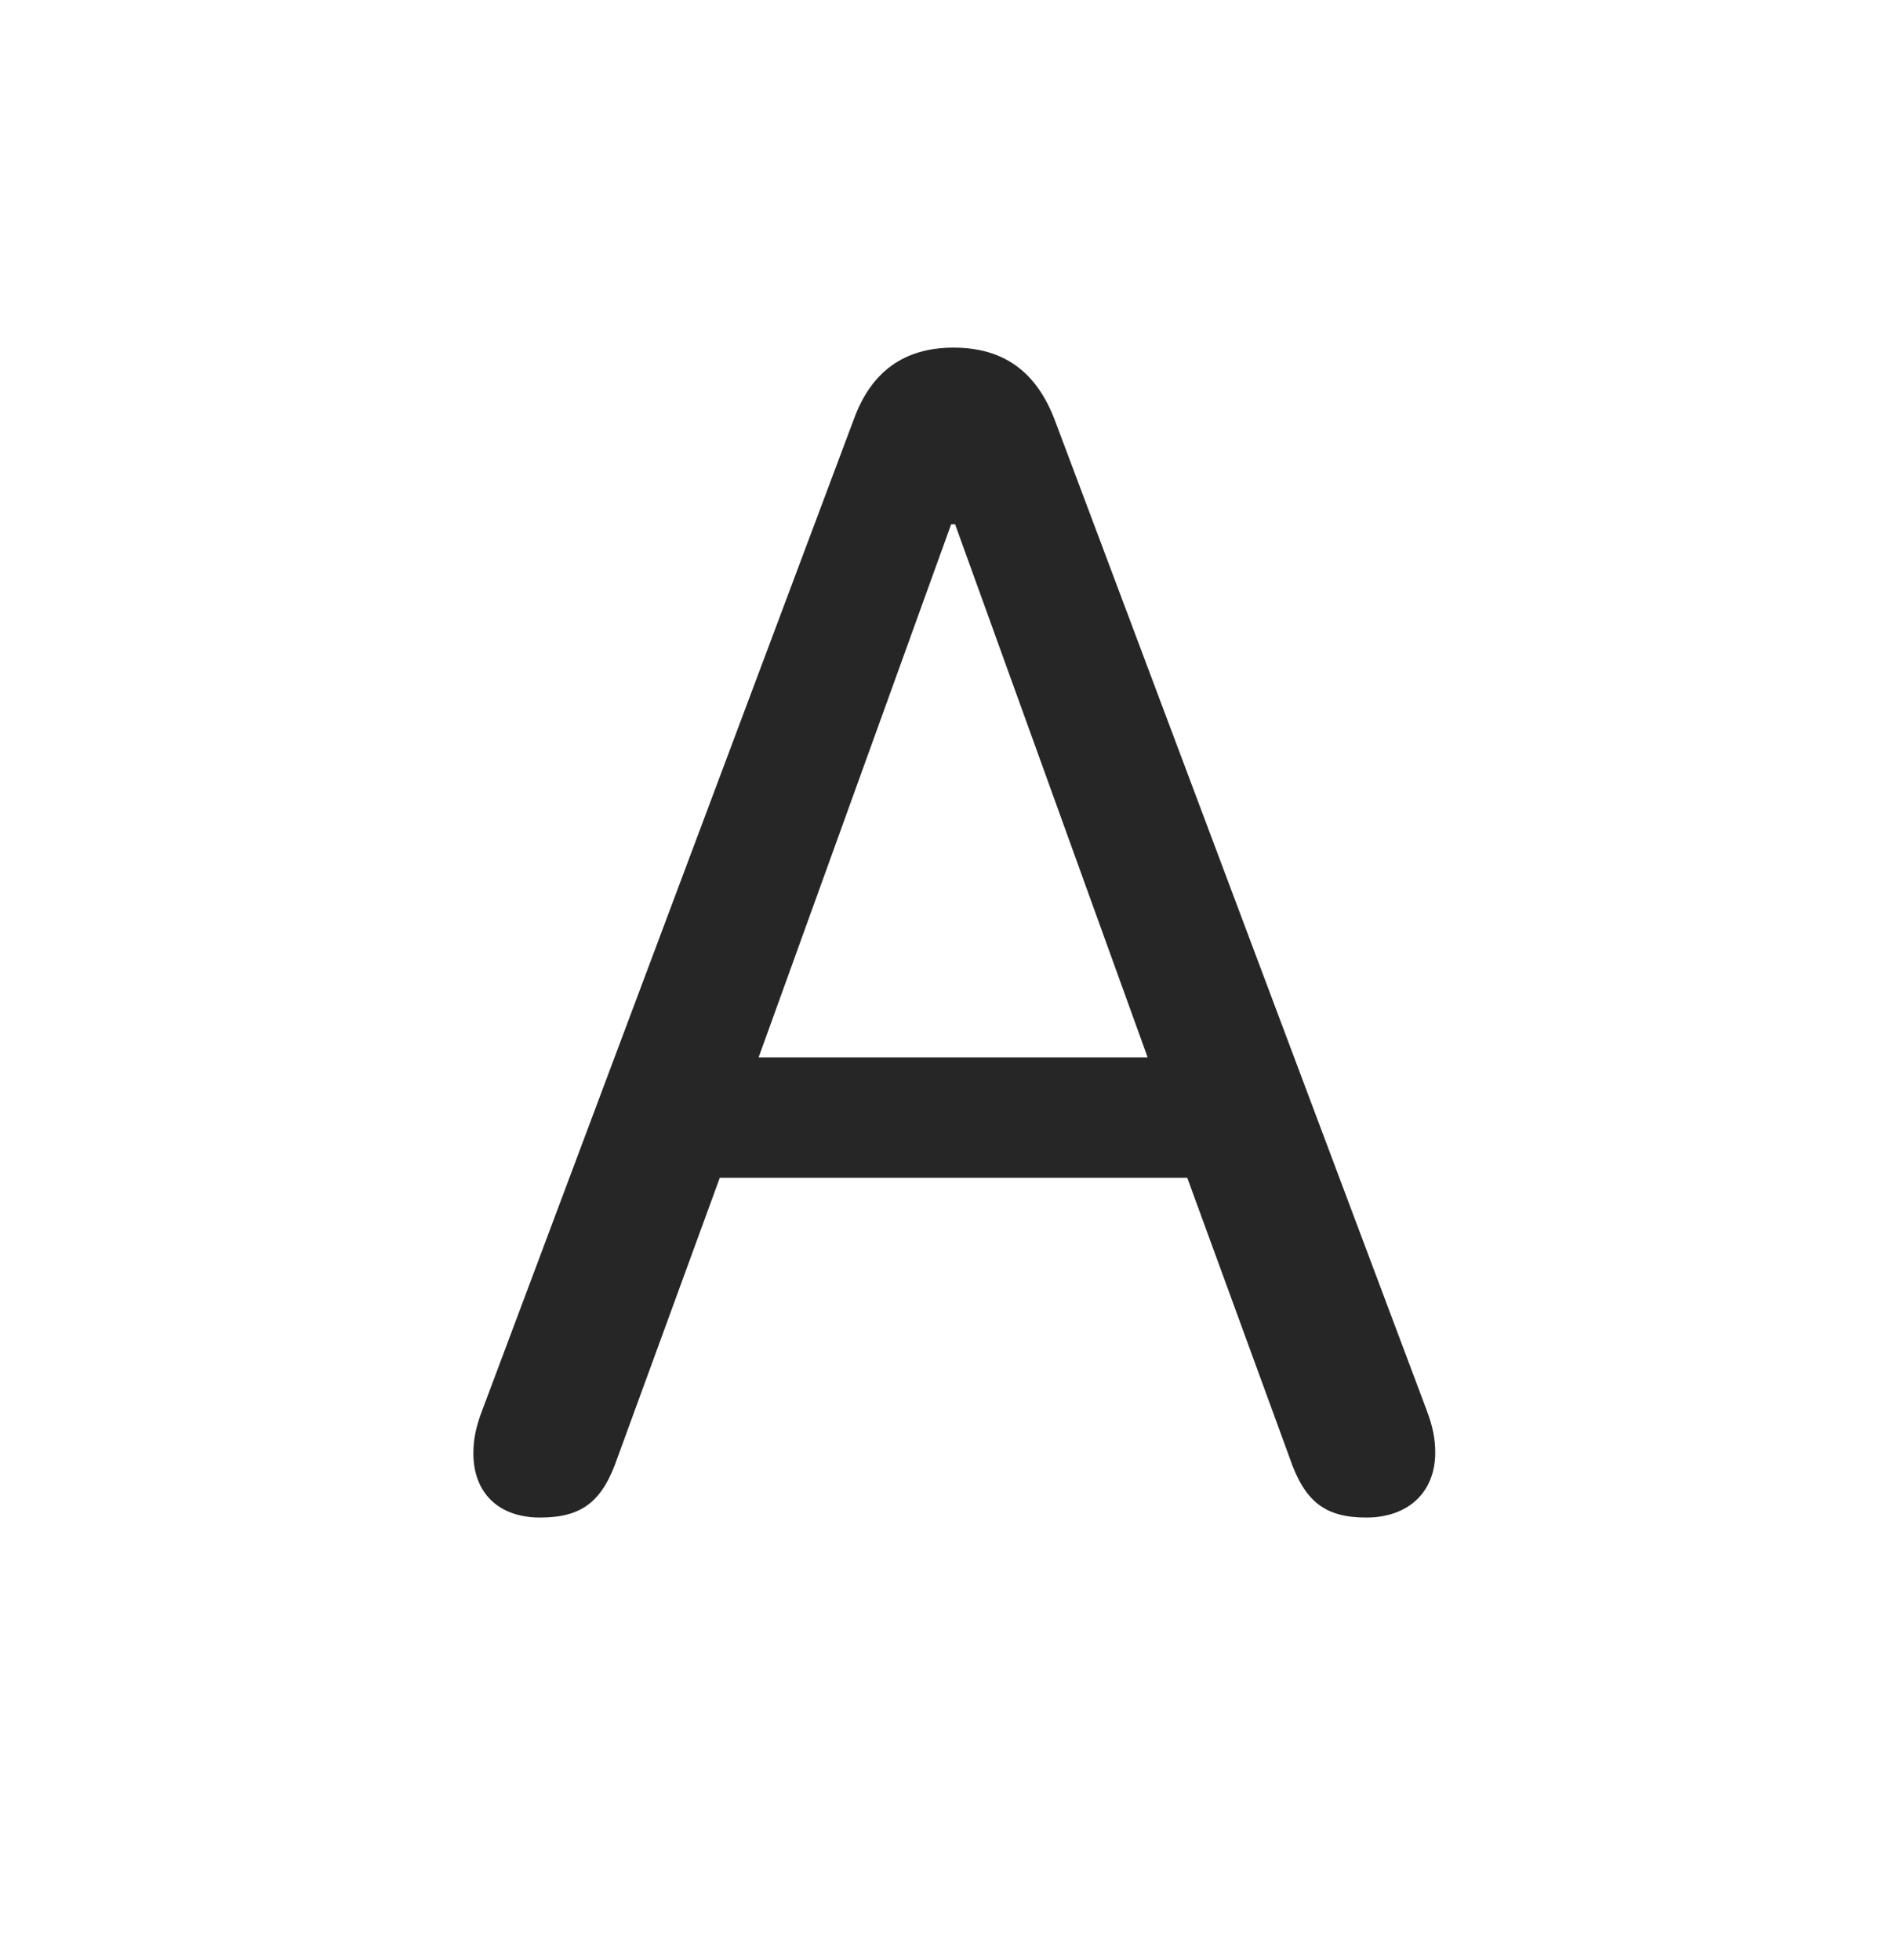 <svg width="28" height="29" viewBox="0 0 28 29" fill="currentColor" xmlns="http://www.w3.org/2000/svg">
<g clip-path="url(#clip0_2207_37121)">
<path d="M7.987 22.451C8.608 22.451 8.912 22.217 9.135 21.561L10.647 17.424H17.561L19.073 21.561C19.295 22.217 19.6 22.451 20.209 22.451C20.83 22.451 21.229 22.076 21.229 21.49C21.229 21.291 21.194 21.104 21.1 20.857L15.604 6.221C15.334 5.506 14.854 5.143 14.104 5.143C13.377 5.143 12.885 5.494 12.627 6.209L7.131 20.869C7.037 21.115 7.002 21.303 7.002 21.502C7.002 22.088 7.377 22.451 7.987 22.451ZM11.221 15.643L14.069 7.756H14.127L16.975 15.643H11.221Z" fill="currentColor" fill-opacity="0.85"/>
</g>
<defs>
<clipPath id="clip0_2207_37121">
<rect width="14.227" height="17.332" fill="currentColor" transform="translate(7.002 5.143)"/>
</clipPath>
</defs>
</svg>
